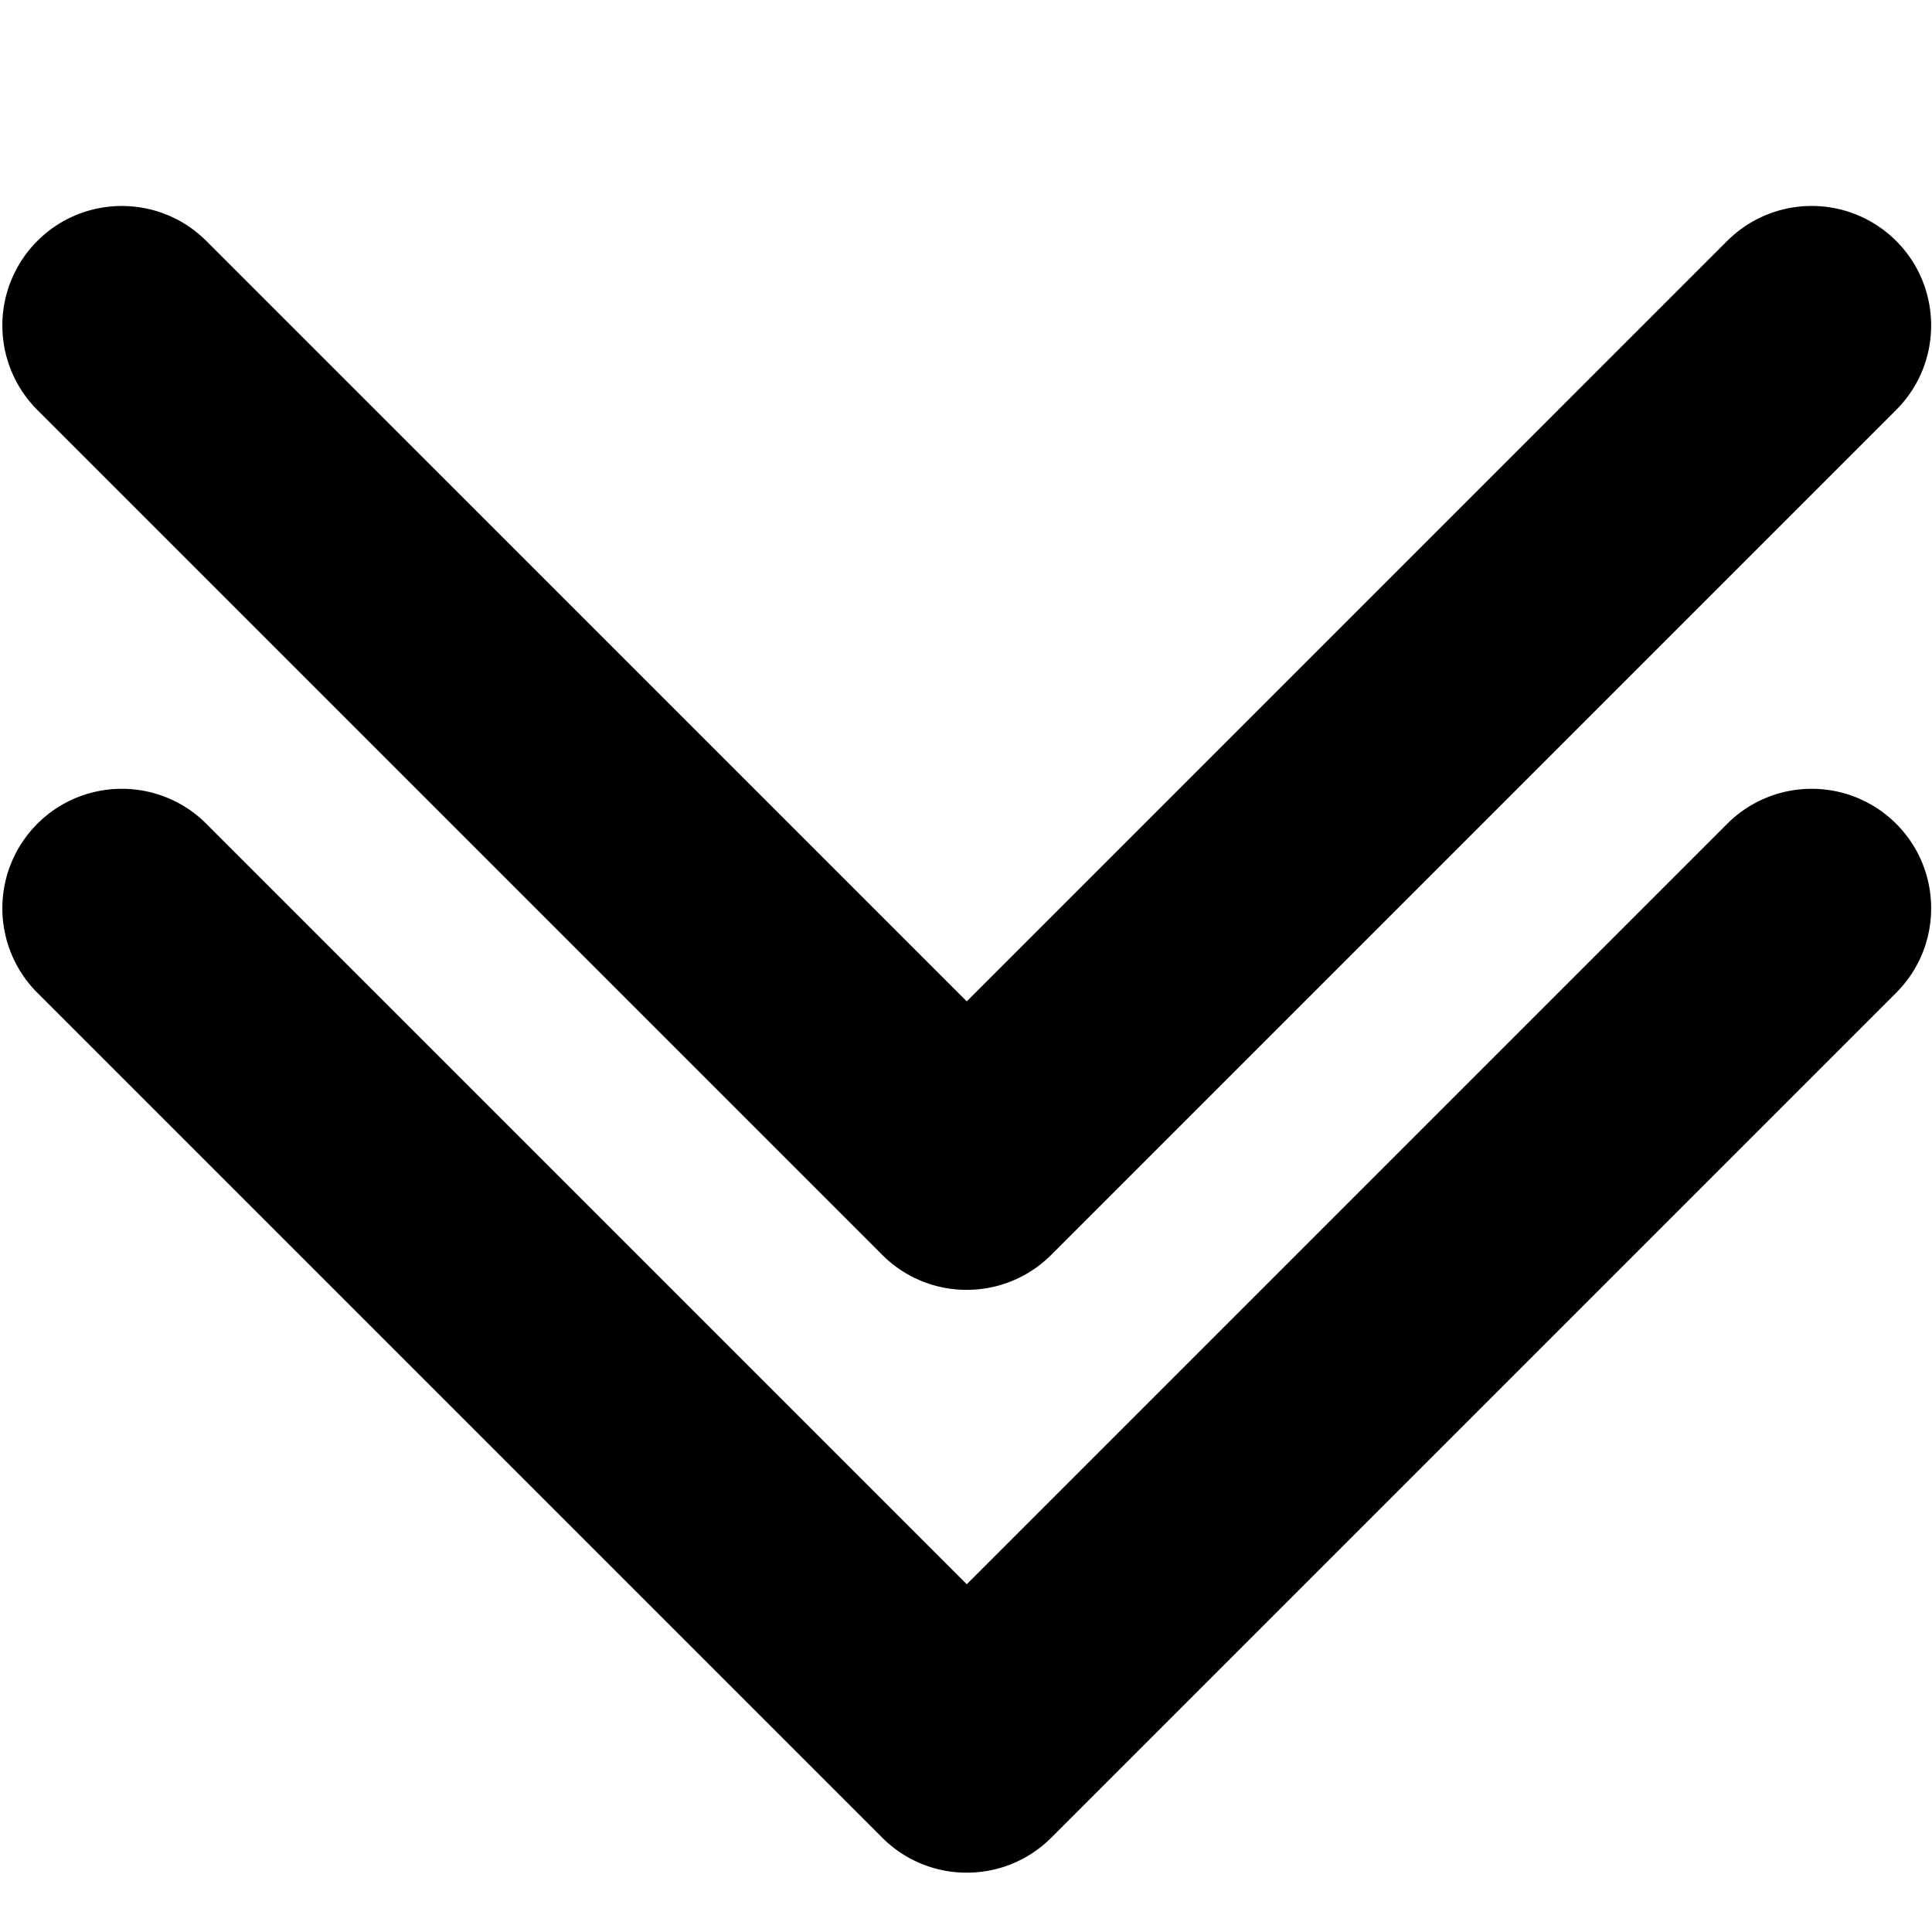 <svg width="22pt" height="22pt" class="tc-image-chevron-down tc-image-button" viewBox="0 0 128 128"><g fill-rule="evenodd"><path d="M64.053 85.456a7.889 7.889 0 01-5.6-2.316L2.473 27.16a7.92 7.92 0 010-11.196c3.086-3.085 8.105-3.092 11.196 0L64.05 66.344l50.382-50.382a7.92 7.92 0 0111.195 0c3.085 3.086 3.092 8.105 0 11.196l-55.98 55.98a7.892 7.892 0 01-5.595 2.317z"/><path d="M64.053 124.069a7.889 7.889 0 01-5.6-2.316l-55.98-55.98a7.92 7.92 0 010-11.196c3.086-3.085 8.105-3.092 11.196 0l50.382 50.382 50.382-50.382a7.92 7.92 0 0111.195 0c3.085 3.086 3.092 8.104 0 11.196l-55.98 55.98a7.892 7.892 0 01-5.595 2.316z"/></g></svg>